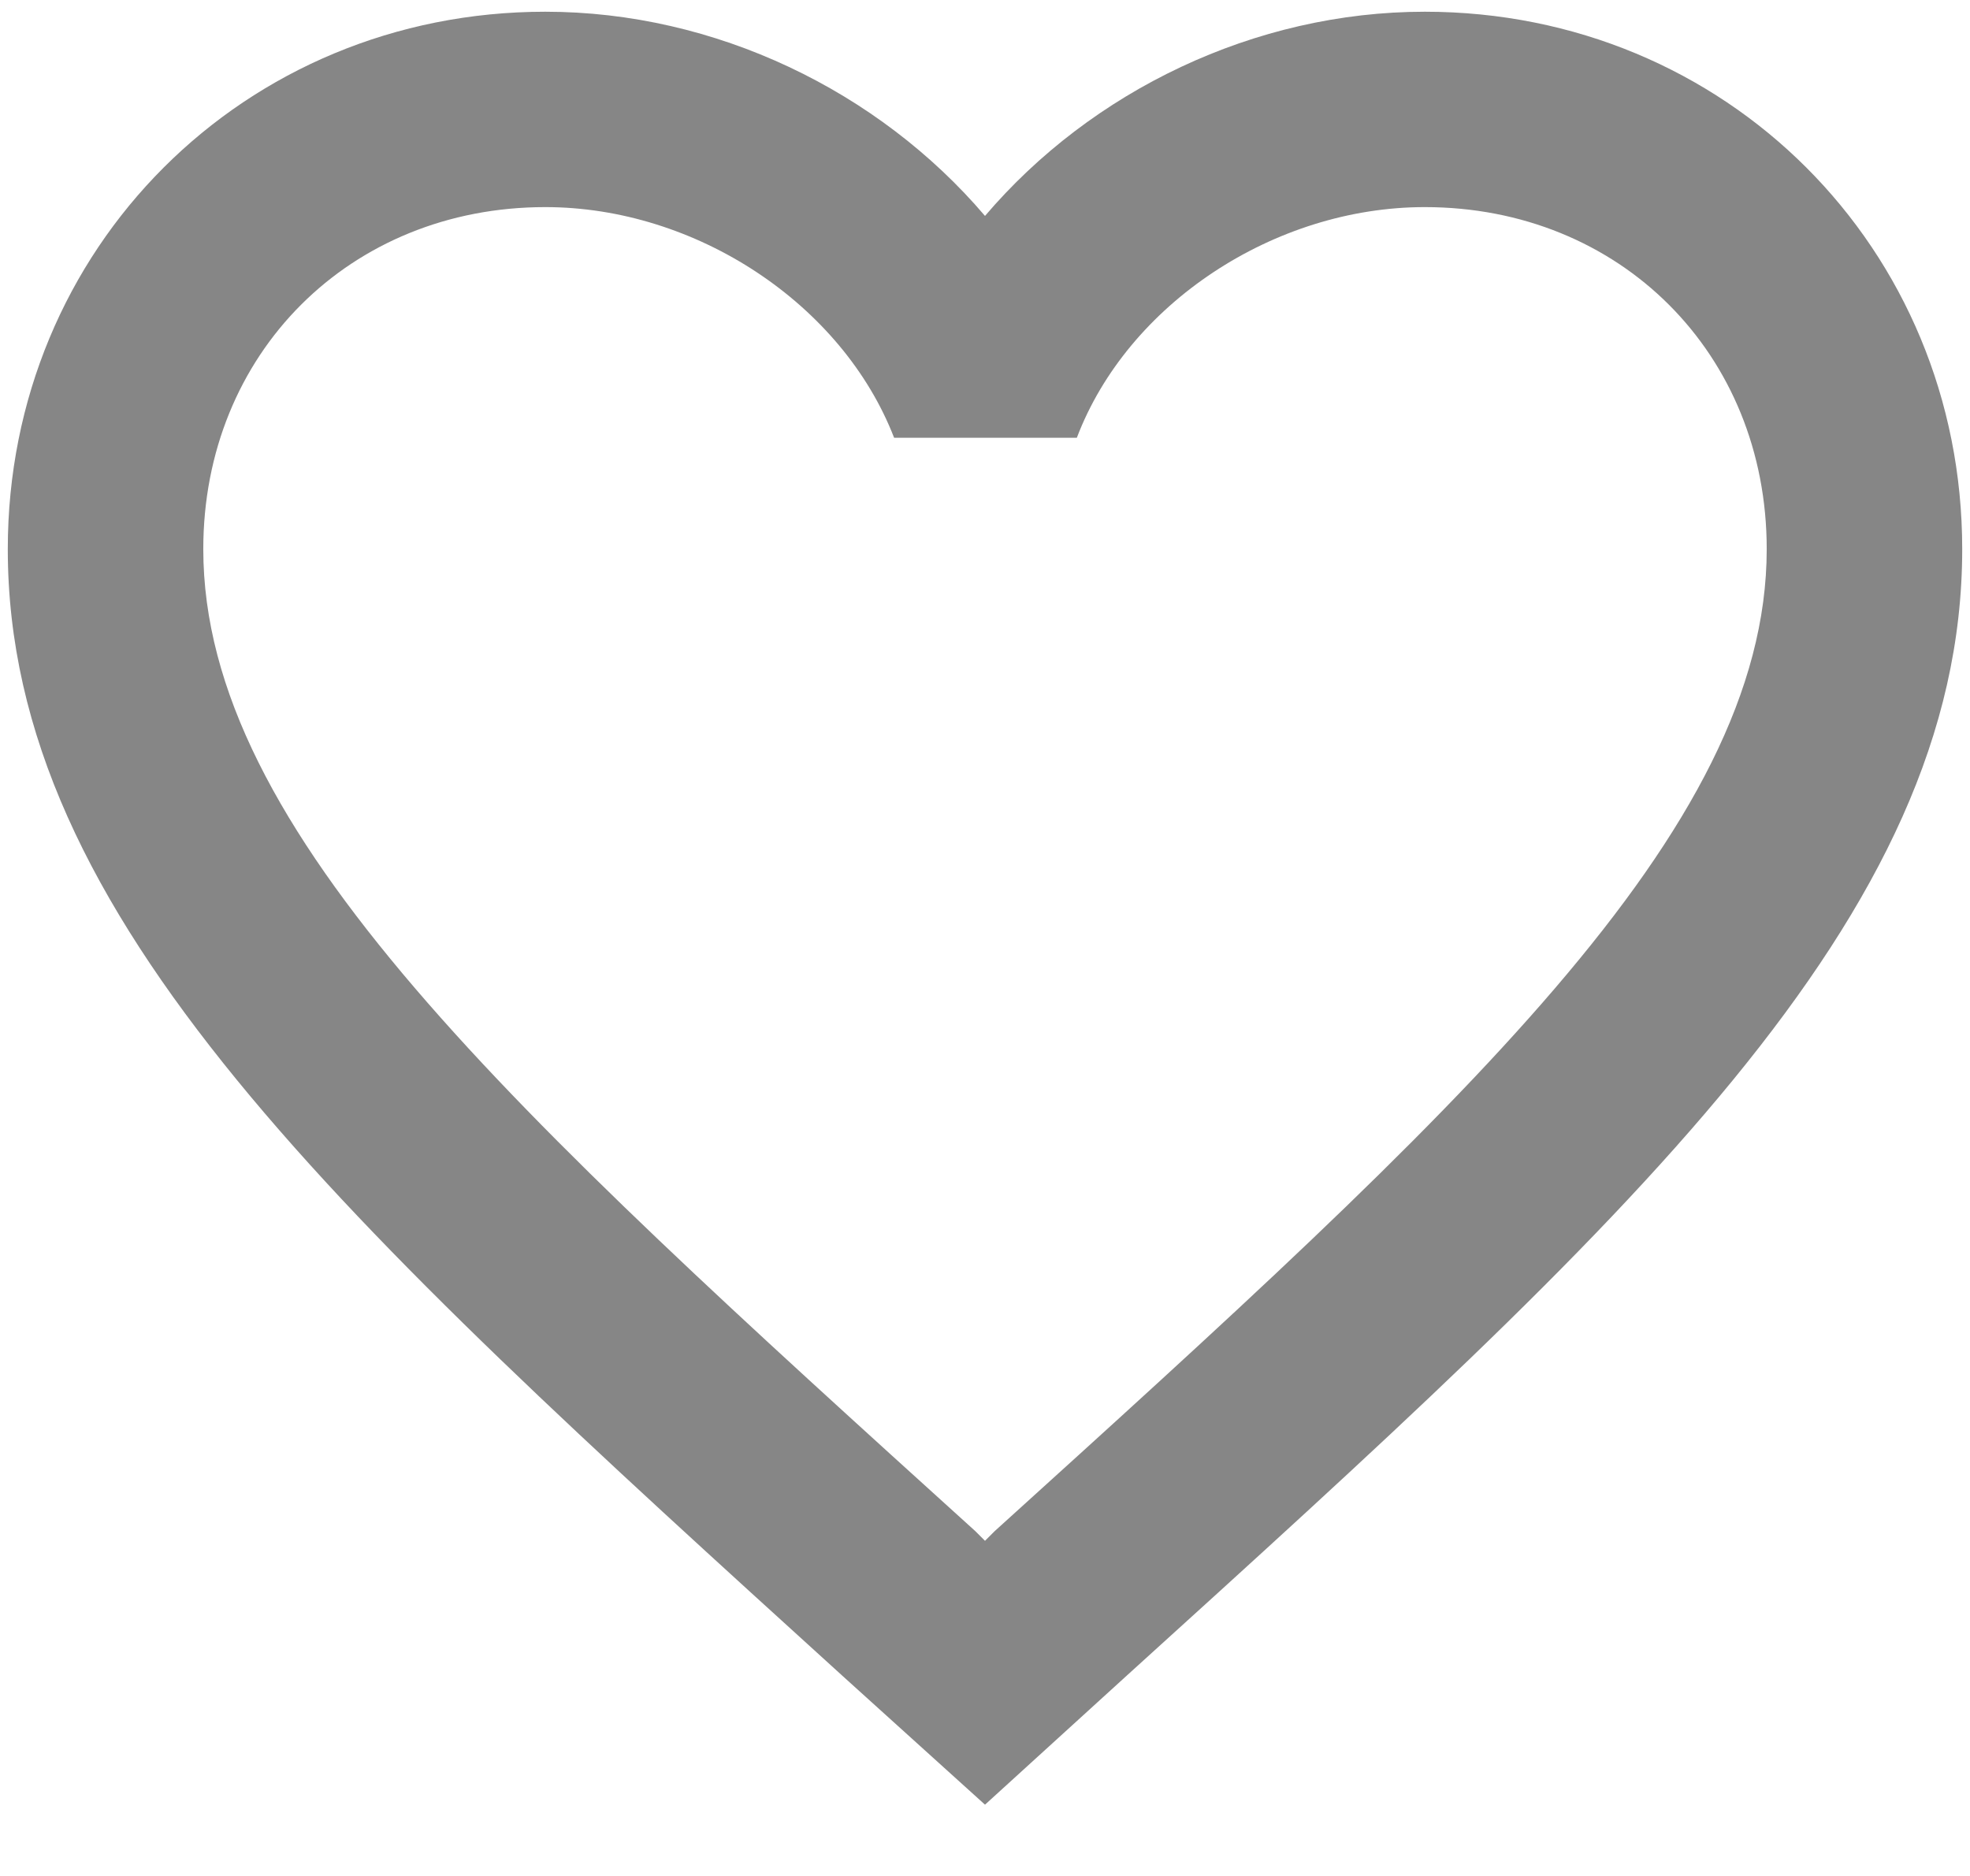 <svg width="21" height="20" viewBox="0 0 21 20" fill="none" xmlns="http://www.w3.org/2000/svg">
<path d="M15.188 0.125C13.375 0.125 11.635 0.969 10.5 2.302C9.365 0.969 7.625 0.125 5.813 0.125C2.604 0.125 0.083 2.646 0.083 5.854C0.083 9.792 3.625 13 8.99 17.875L10.5 19.24L12.01 17.865C17.375 13 20.917 9.792 20.917 5.854C20.917 2.646 18.396 0.125 15.188 0.125ZM10.604 16.323L10.5 16.427L10.396 16.323C5.438 11.833 2.167 8.865 2.167 5.854C2.167 3.771 3.729 2.208 5.813 2.208C7.417 2.208 8.979 3.24 9.531 4.667H11.479C12.021 3.24 13.583 2.208 15.188 2.208C17.271 2.208 18.833 3.771 18.833 5.854C18.833 8.865 15.562 11.833 10.604 16.323Z" fill="#868686"/>
</svg>
